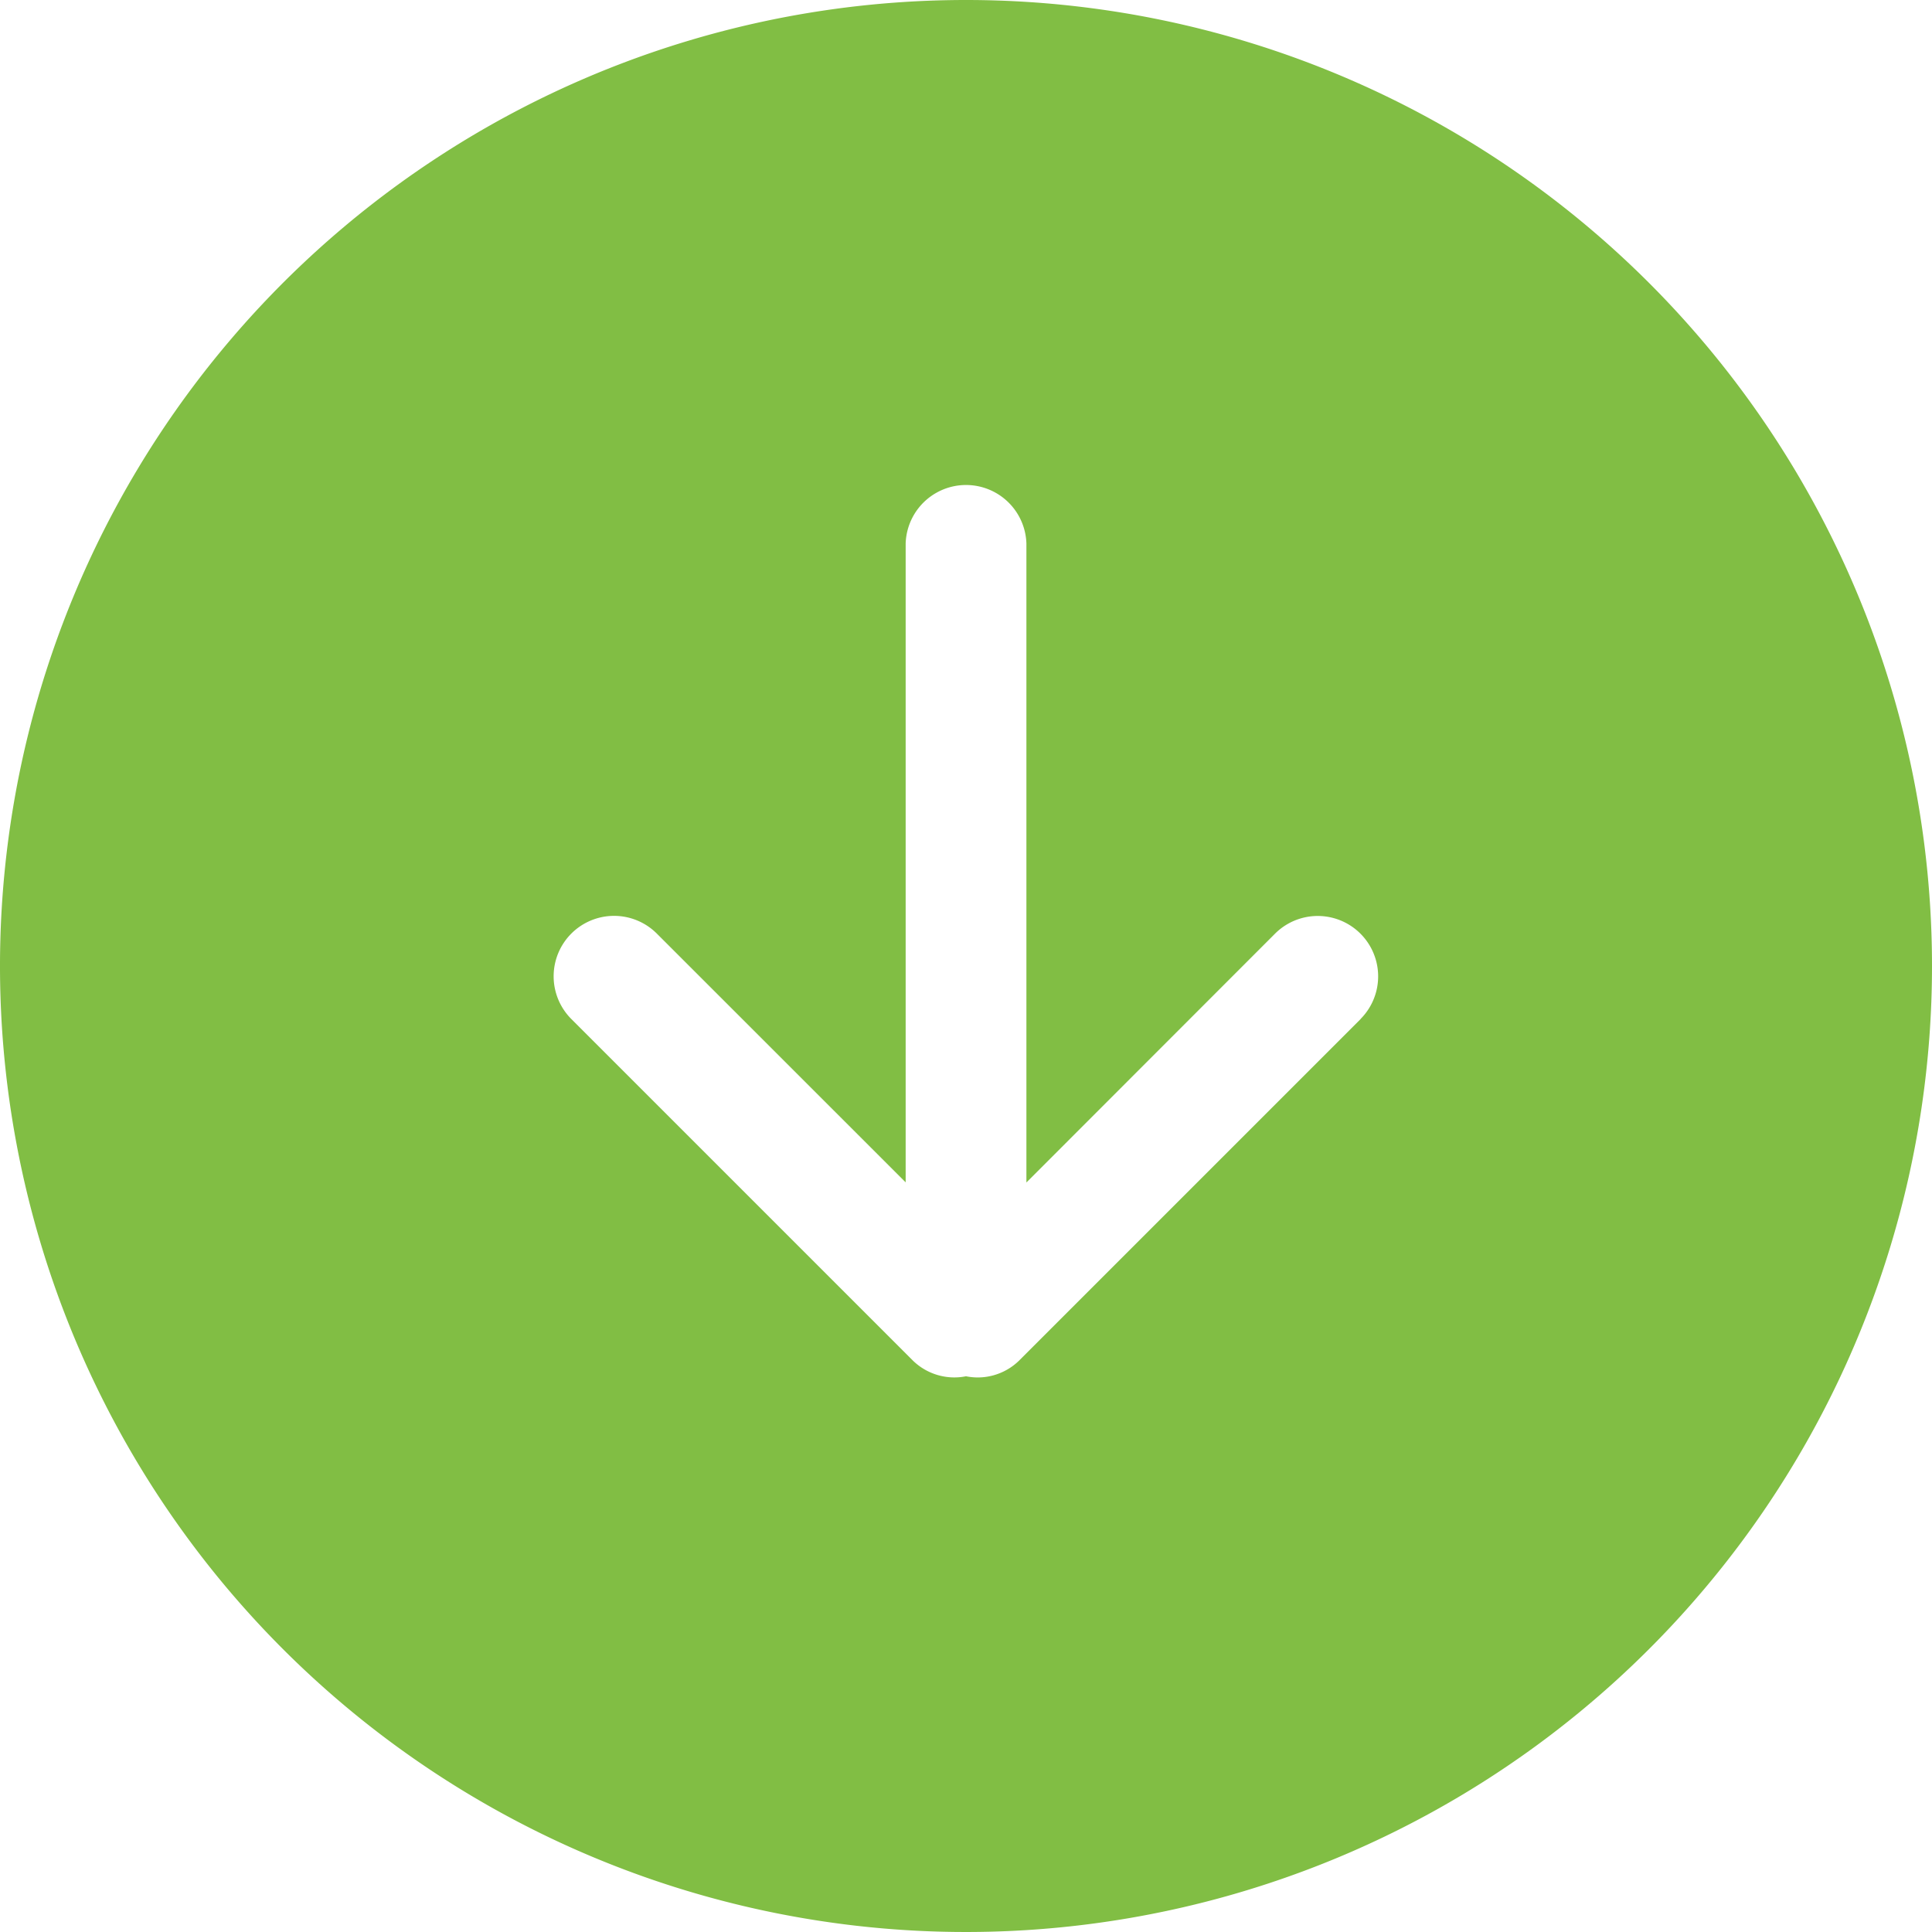 <svg xmlns="http://www.w3.org/2000/svg" viewBox="0 0 28.146 28.146"><g data-name="Group 772"><path data-name="Path 231" d="M14.073 0a14.073 14.073 0 1 0 14.073 14.073A14.073 14.073 0 0 0 14.073 0zm5.749 14.846l-4.976 4.976a.862.862 0 0 1-.773.228.865.865 0 0 1-.773-.228l-4.976-4.976A.879.879 0 0 1 9.568 13.6l3.626 3.625V7.916a.88.88 0 0 1 1.759 0v9.311l3.624-3.627a.88.88 0 0 1 1.245 1.244z" fill="#81be44"/></g></svg>